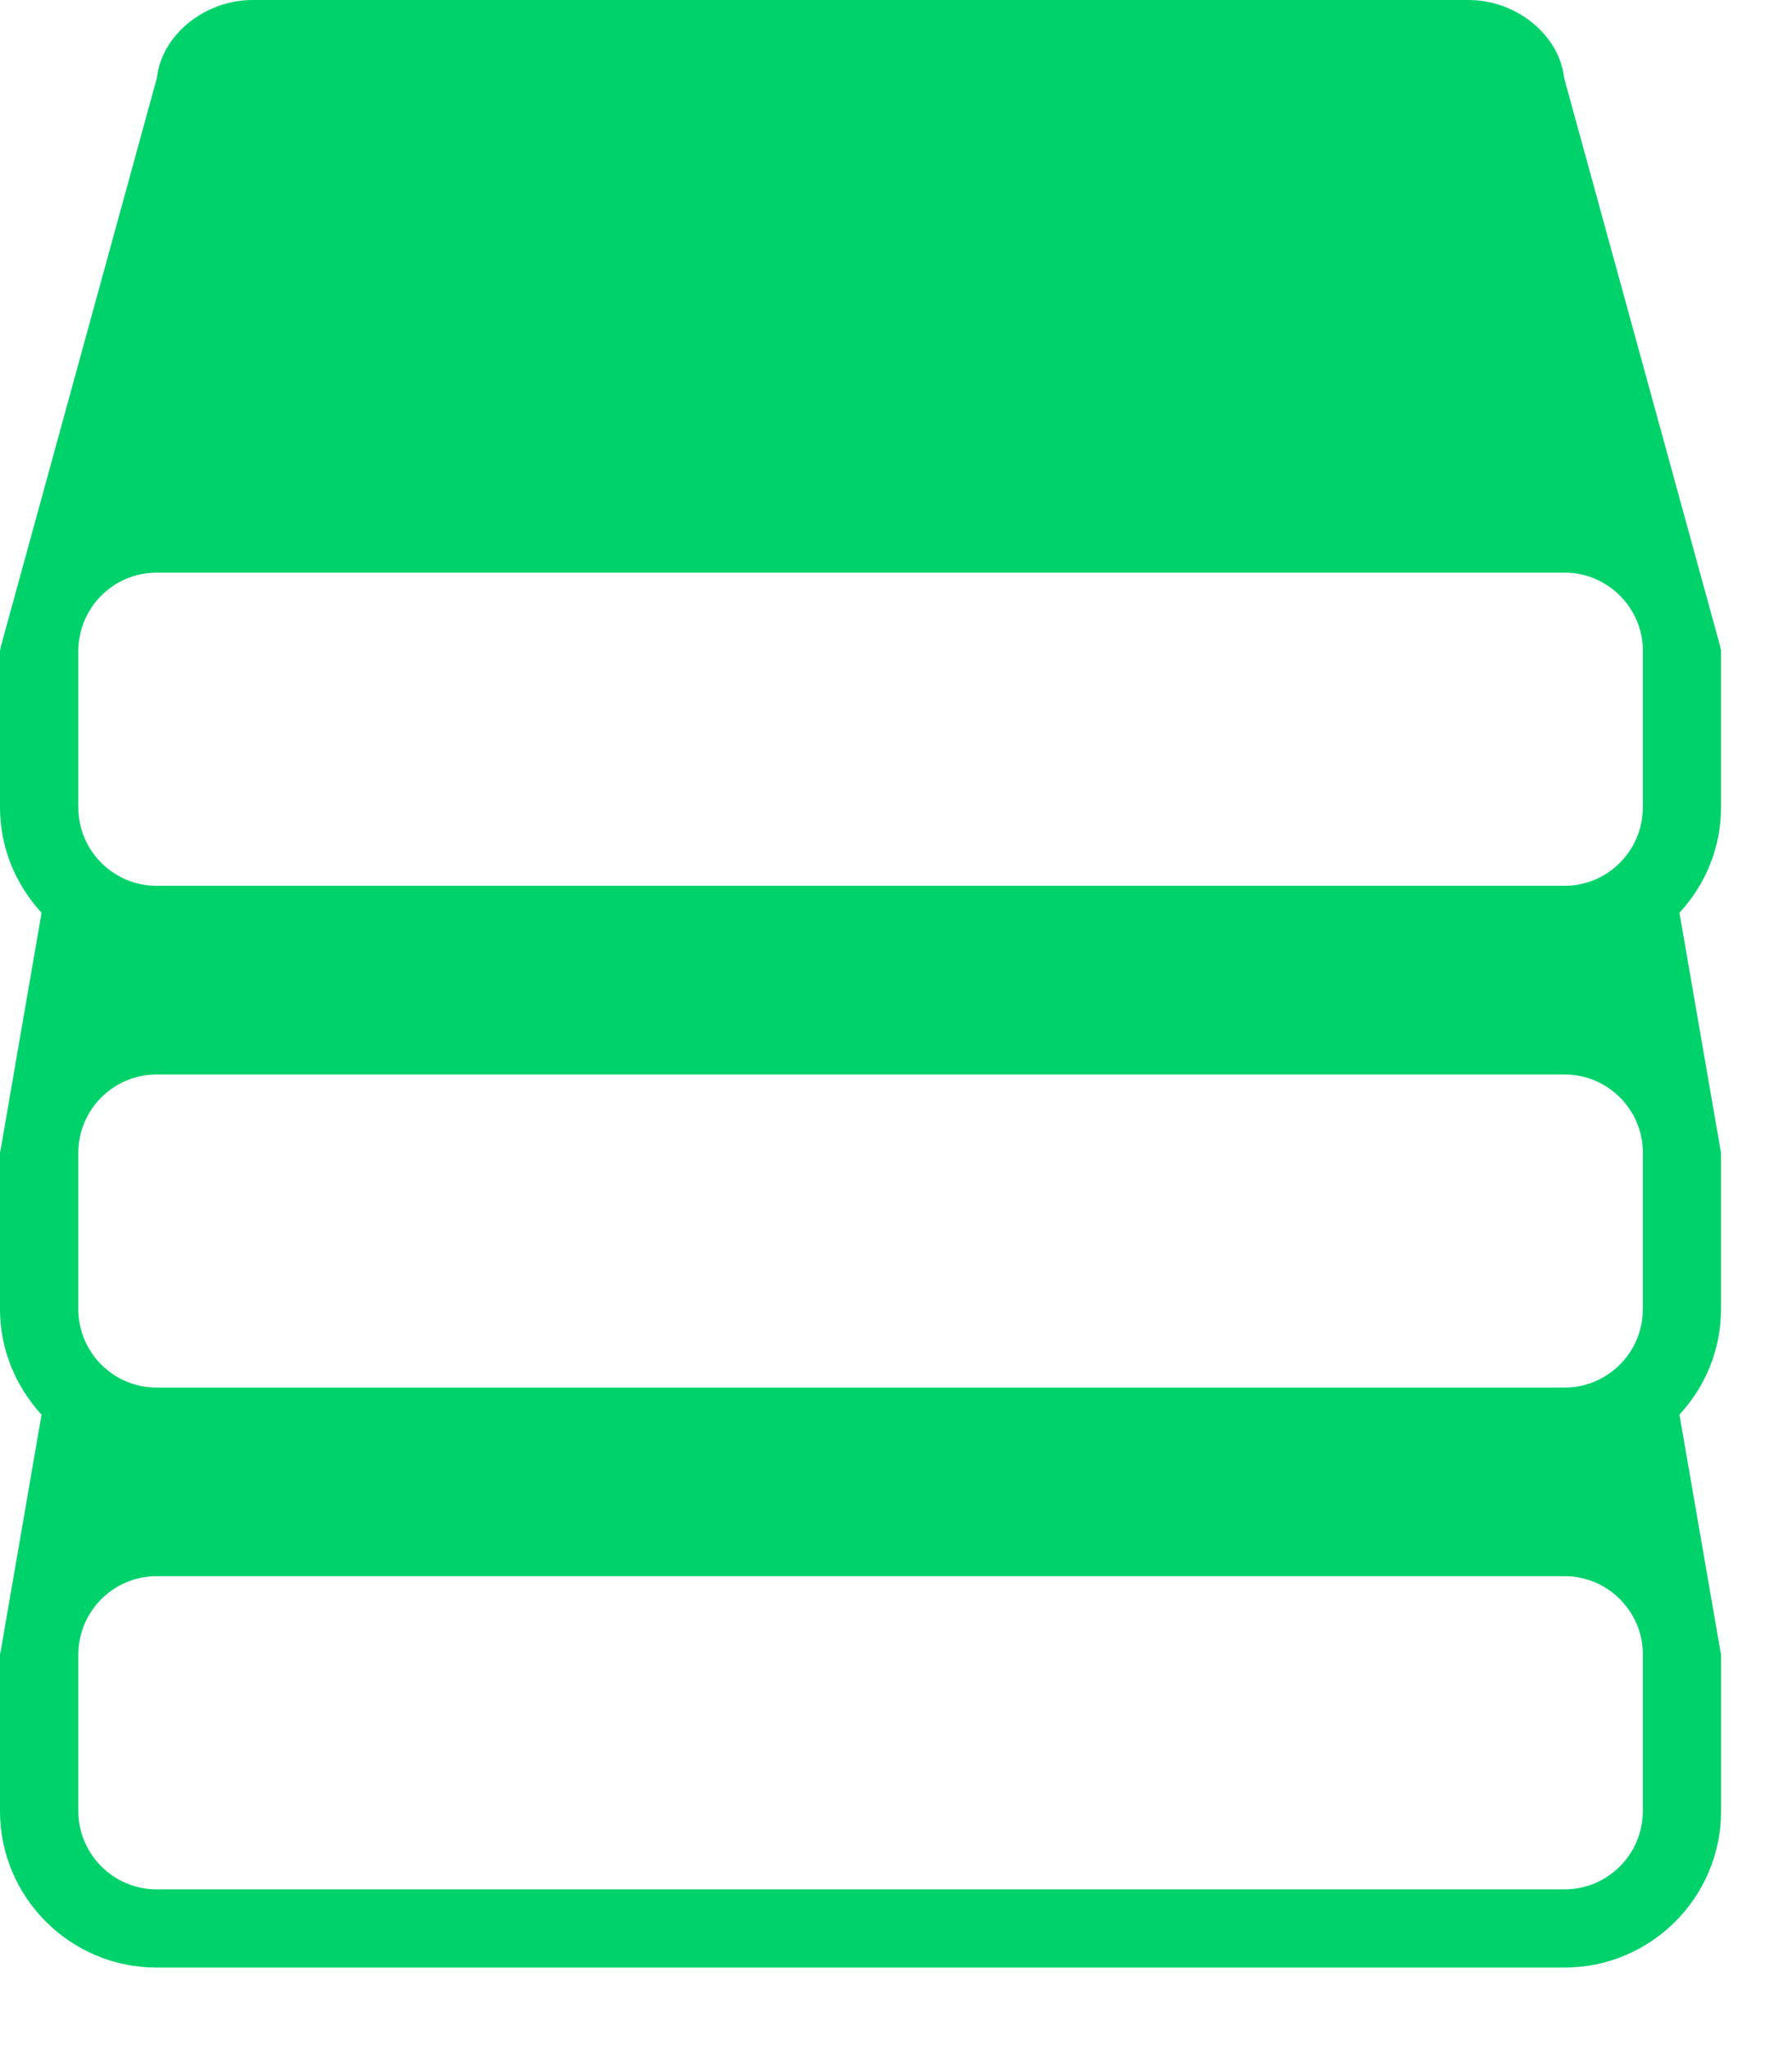 <svg width="21" height="24" viewBox="0 0 21 24" fill="none" xmlns="http://www.w3.org/2000/svg">
<path d="M20.169 7.625C20.169 7.604 20.158 7.588 20.158 7.569L18.329 0.911C18.274 0.411 17.771 0 17.21 0H2.959C2.398 0 1.894 0.411 1.839 0.911L0.011 7.569C0.011 7.588 0 7.604 0 7.625V9.457C0 9.933 0.187 10.365 0.487 10.691L0.011 13.445C0.011 13.465 0 13.482 0 13.502V15.334C0 15.81 0.187 16.242 0.487 16.569L0.011 19.323C0.011 19.342 0 19.359 0 19.379V21.212C0 22.223 0.823 23.045 1.834 23.045H18.335C19.346 23.045 20.169 22.223 20.169 21.212V19.379C20.169 19.359 20.158 19.342 20.158 19.323L19.681 16.569C19.982 16.242 20.168 15.812 20.168 15.334V13.502C20.168 13.482 20.158 13.465 20.158 13.445L19.681 10.691C19.982 10.365 20.168 9.934 20.168 9.457V7.625H20.169ZM19.252 21.212C19.252 21.718 18.84 22.129 18.335 22.129H1.835C1.33 22.129 0.918 21.717 0.918 21.212V19.379C0.918 18.873 1.33 18.461 1.835 18.461H18.336C18.84 18.461 19.253 18.873 19.253 19.379V21.212H19.252ZM19.252 15.334C19.252 15.841 18.84 16.252 18.335 16.252H1.835C1.33 16.252 0.918 15.841 0.918 15.334V13.502C0.918 12.996 1.33 12.585 1.835 12.585H18.336C18.84 12.585 19.253 12.996 19.253 13.502V15.334H19.252ZM19.252 9.457C19.252 9.963 18.84 10.375 18.335 10.375H1.835C1.33 10.375 0.918 9.963 0.918 9.457V7.625C0.918 7.119 1.33 6.707 1.835 6.707H18.336C18.84 6.707 19.253 7.119 19.253 7.625V9.457H19.252V9.457Z" fill="#00D26B"/>
</svg>
